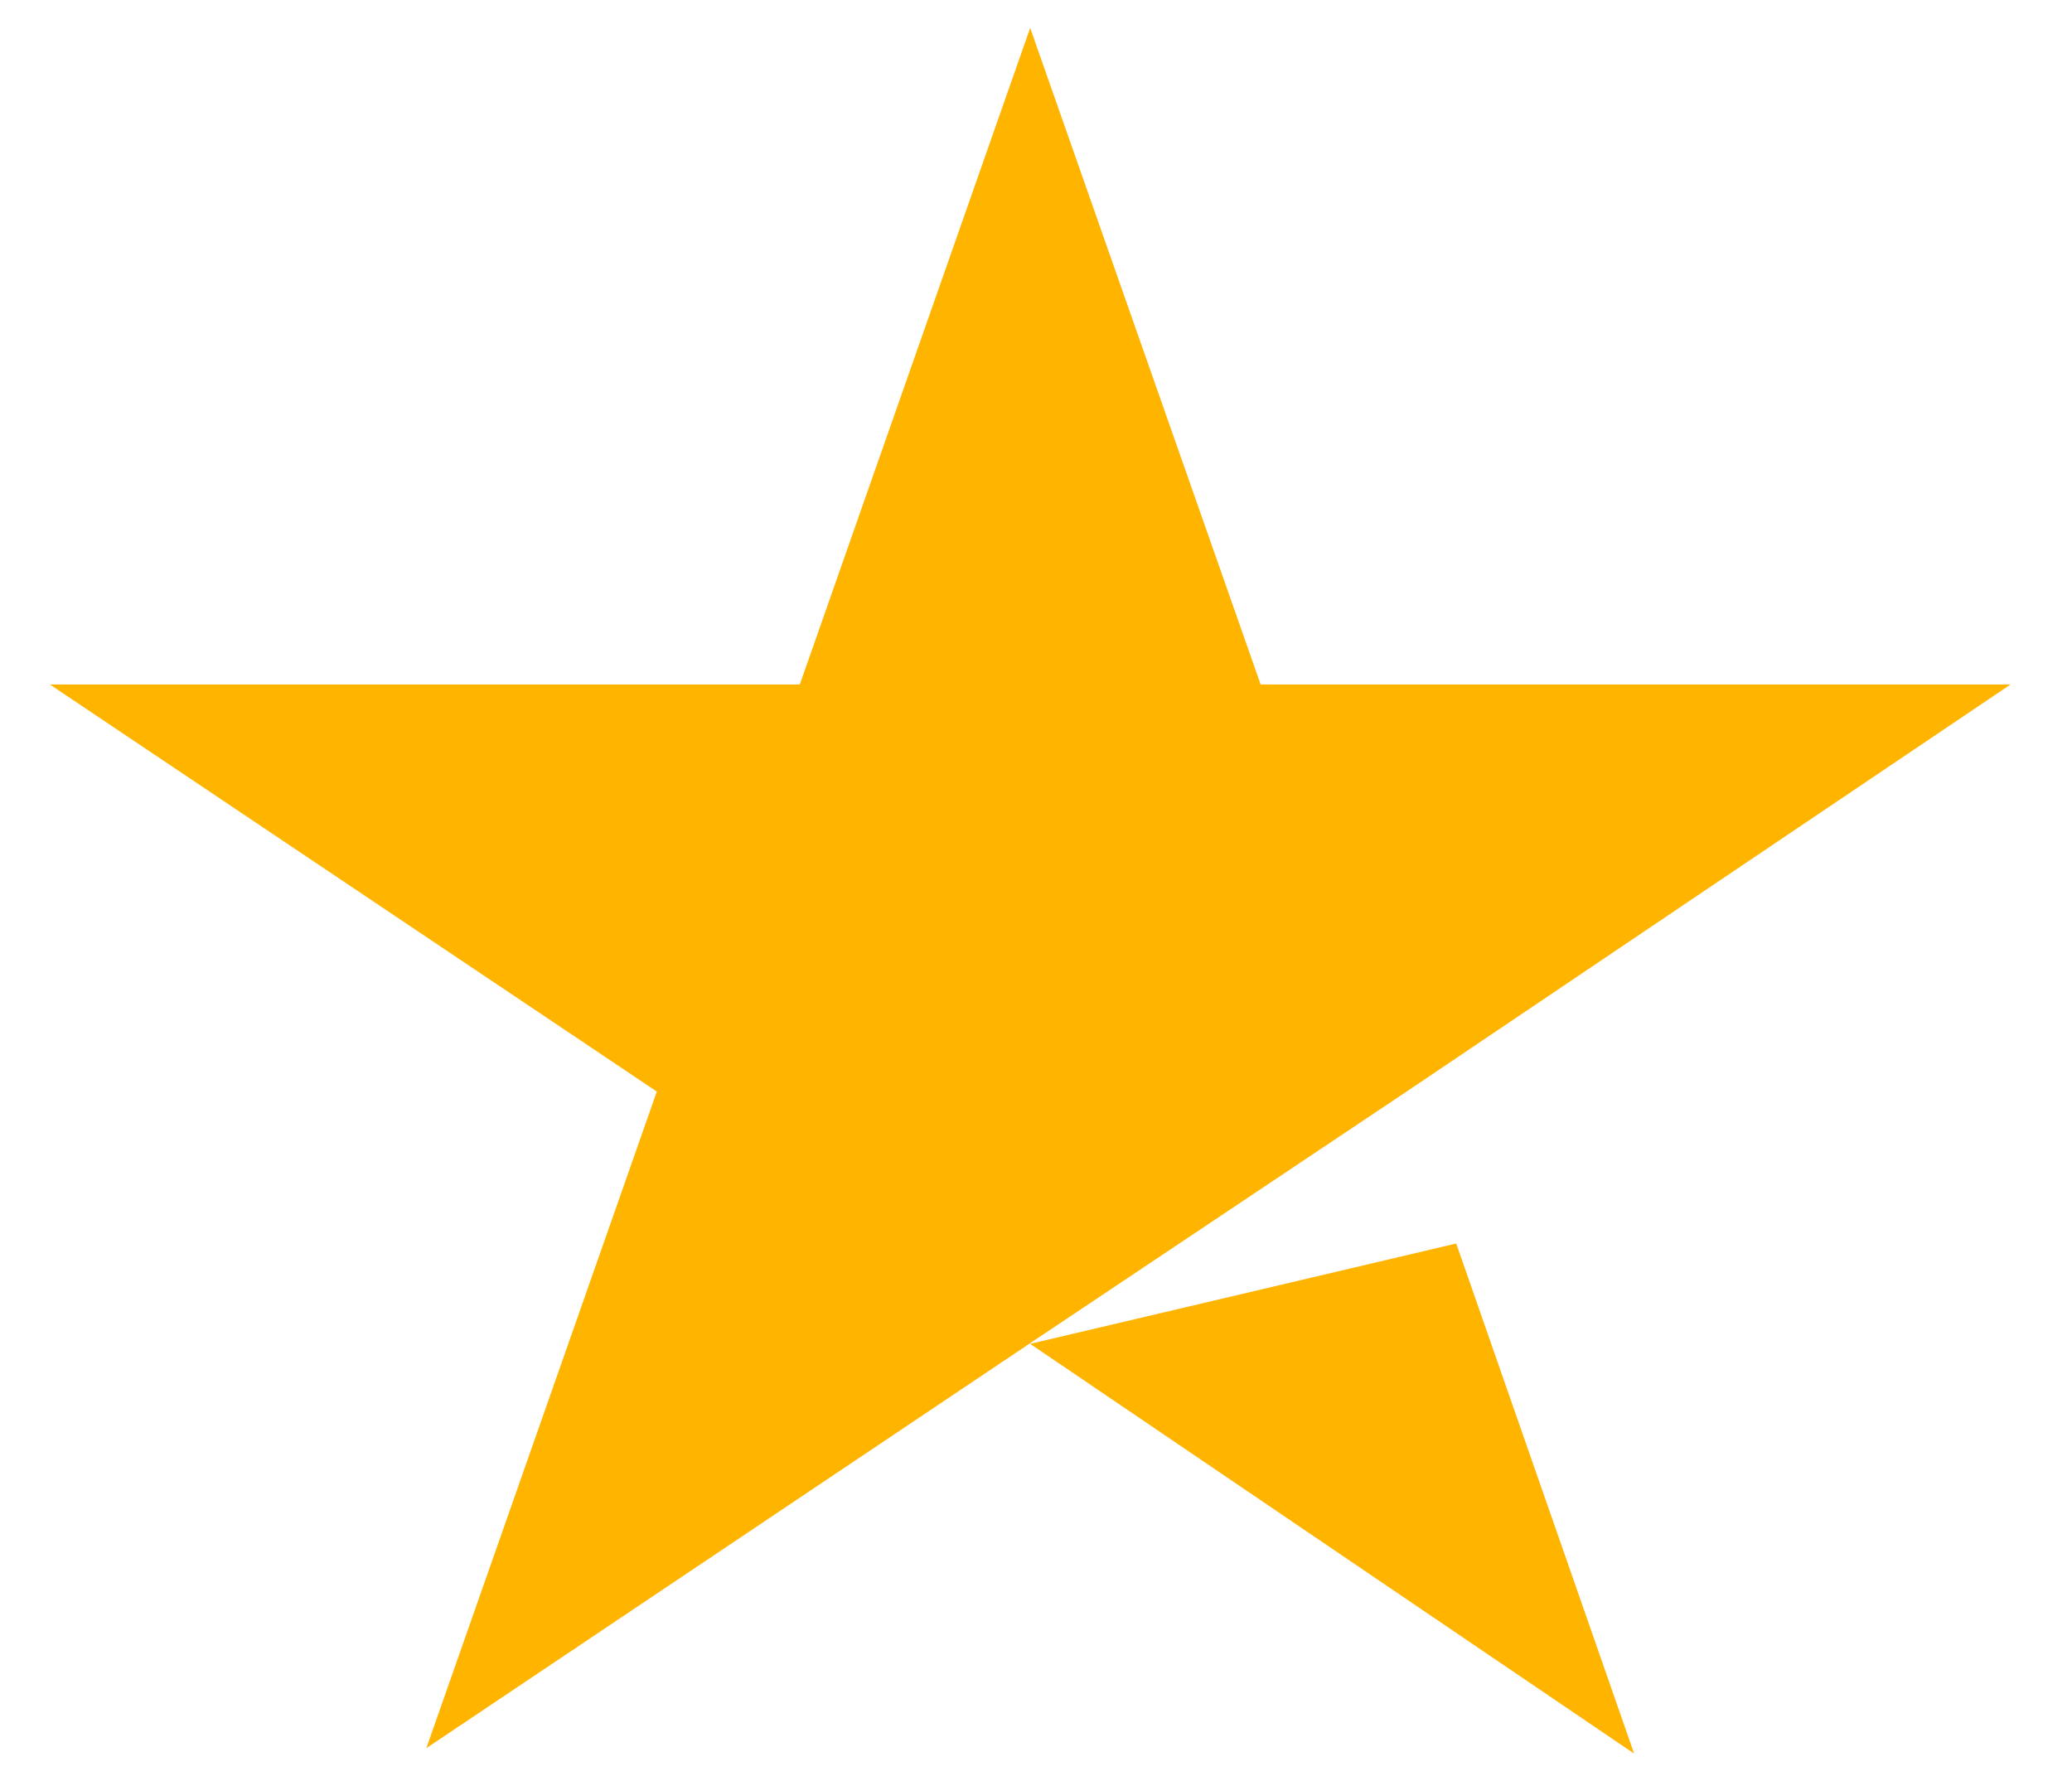 <svg width="21" height="18" viewBox="0 0 21 18" fill="none" xmlns="http://www.w3.org/2000/svg">
<path d="M10.441 13.621L14.759 12.604L16.562 17.774L10.441 13.621ZM20.377 6.938H12.777L10.441 0.283L8.106 6.938H0.506L6.657 11.064L4.321 17.719L10.471 13.594L14.256 11.064L20.377 6.938Z" fill="#FFB400"/>
</svg>
